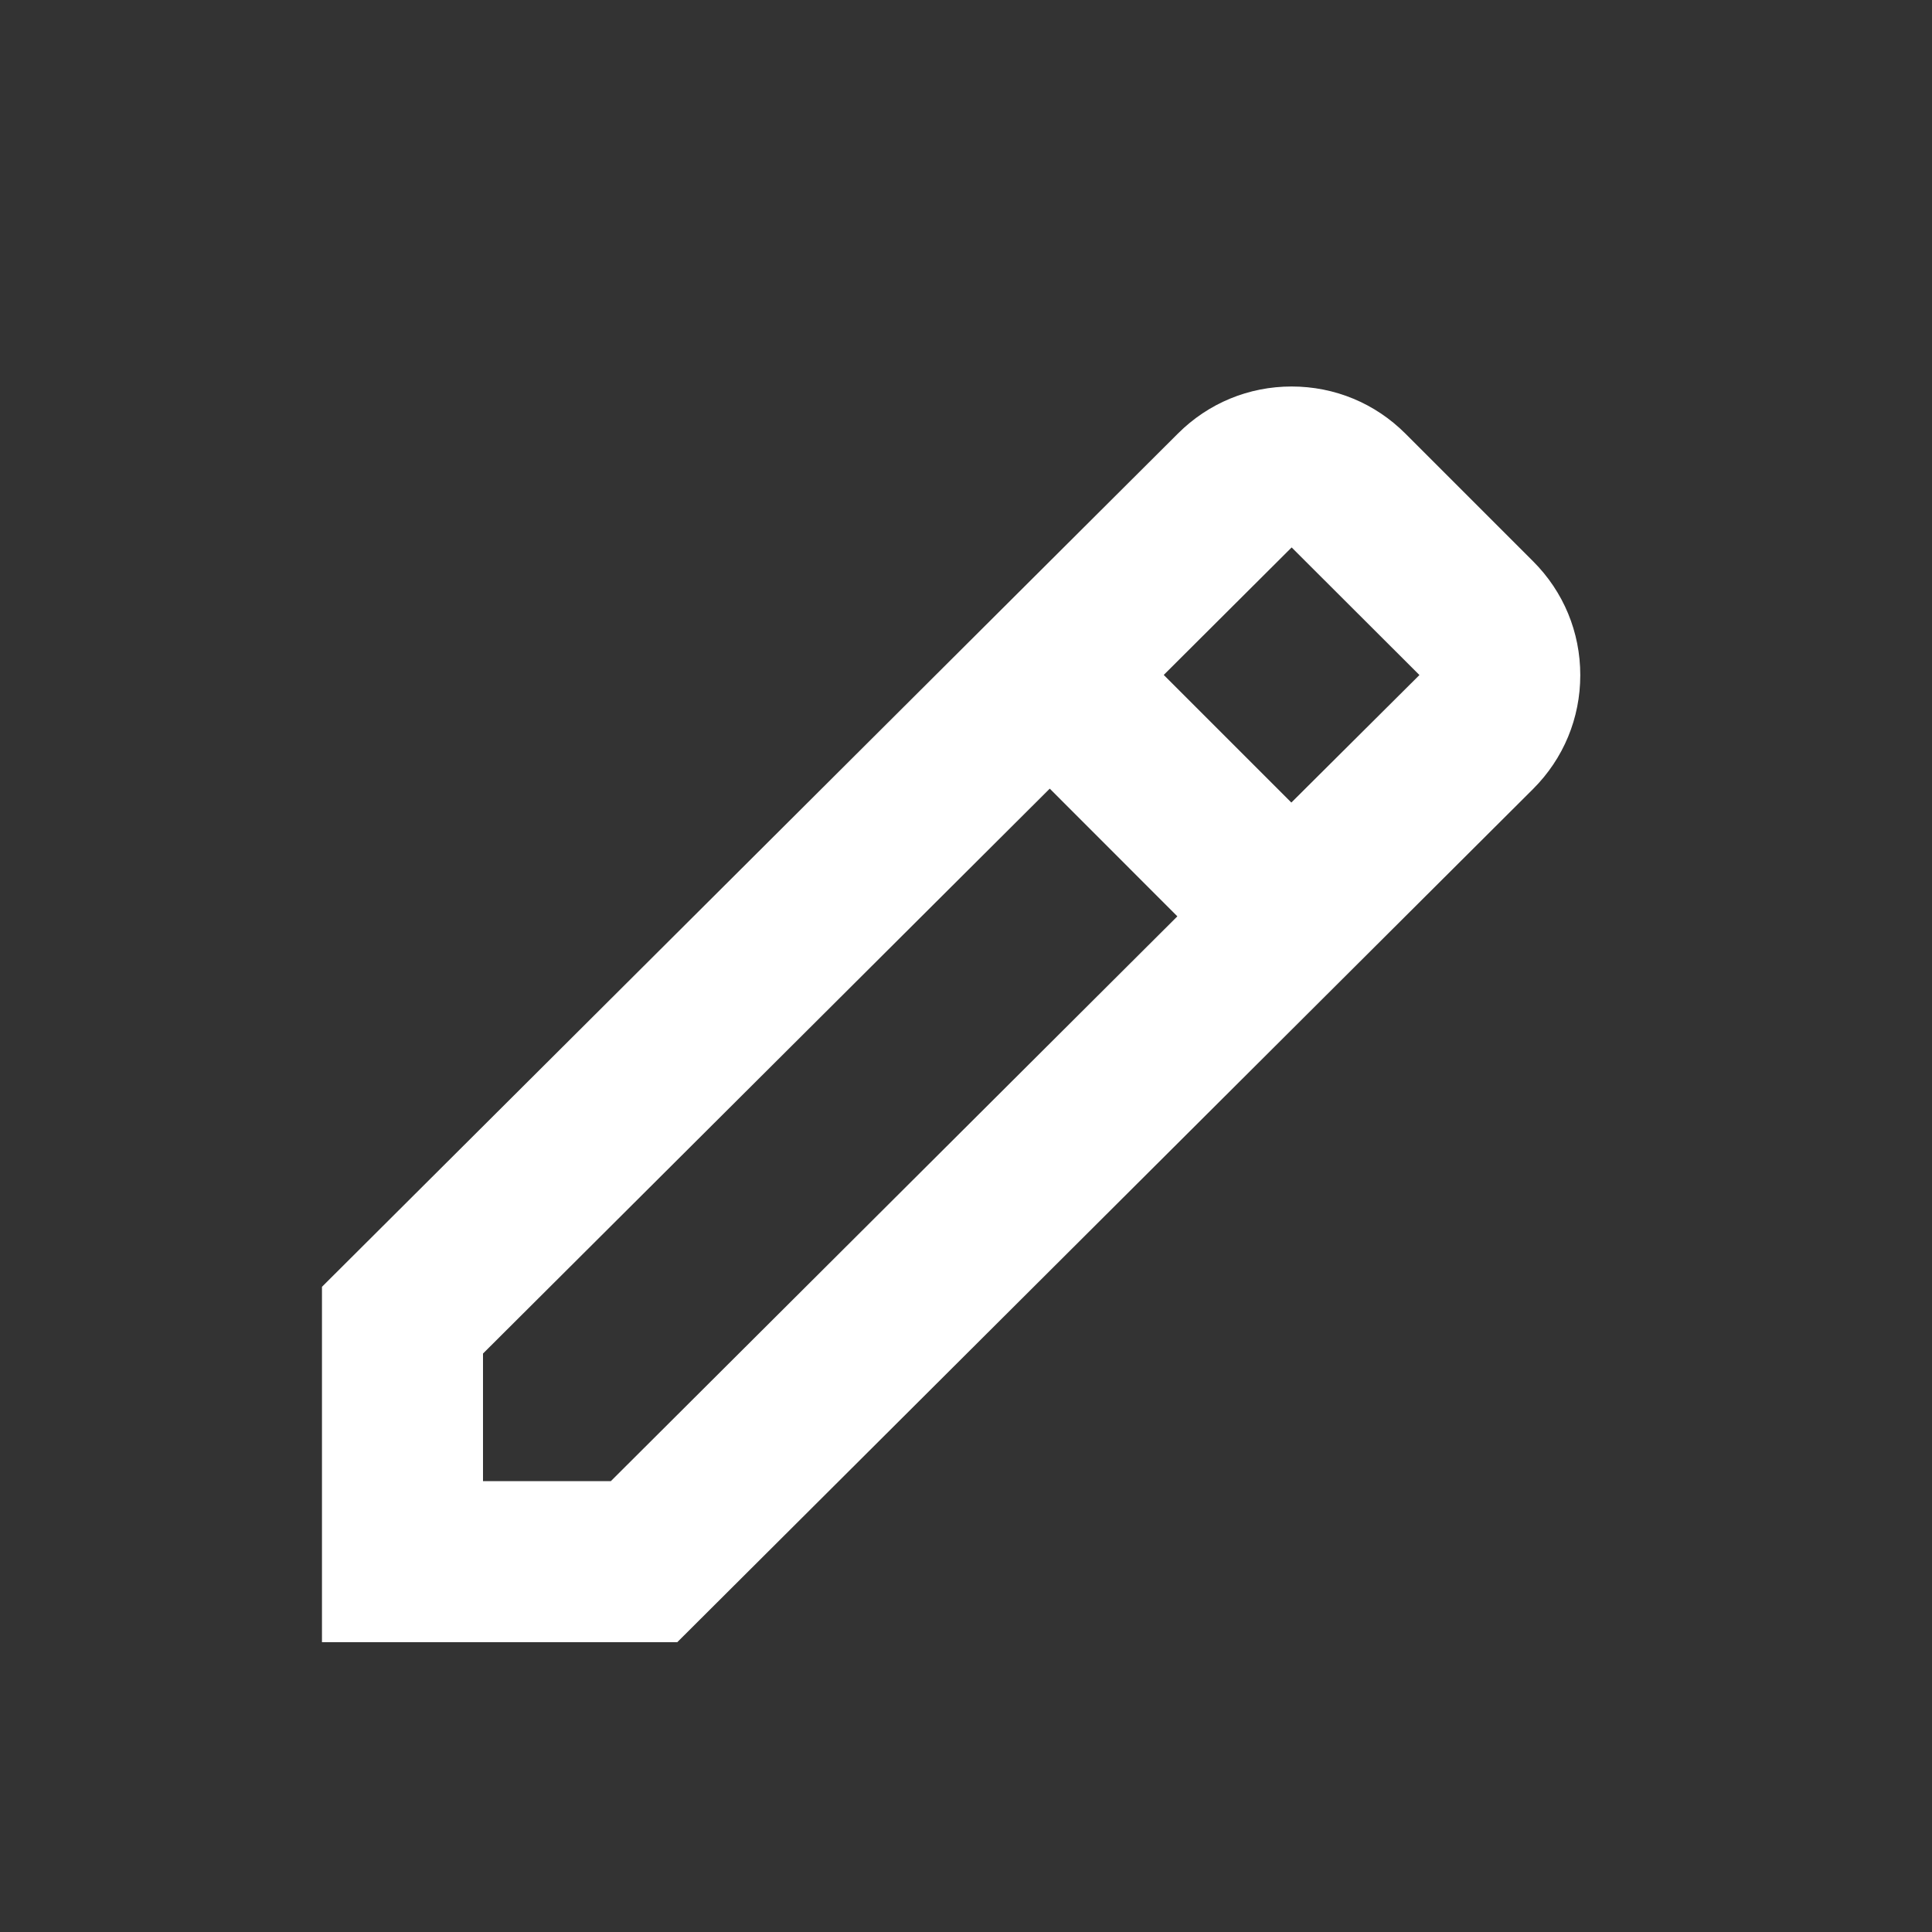 <svg width="20" height="20" viewBox="0 0 20 20" fill="none" xmlns="http://www.w3.org/2000/svg">
<rect x="0" y="0" width="20" height="20" fill="#333333" stroke="none"/>
<path d="M15.871 8.167C16.186 7.852 16.359 7.434 16.359 6.989C16.359 6.544 16.186 6.126 15.871 5.811L14.549 4.489C14.234 4.174 13.816 4.001 13.371 4.001C12.926 4.001 12.508 4.174 12.194 4.488L3.333 13.321V17H7.011L15.871 8.167ZM13.371 5.667L14.694 6.988L13.368 8.308L12.047 6.987L13.371 5.667ZM5 15.333V14.012L10.867 8.164L12.188 9.486L6.323 15.333H5Z" fill="#fff"/>
</svg>
